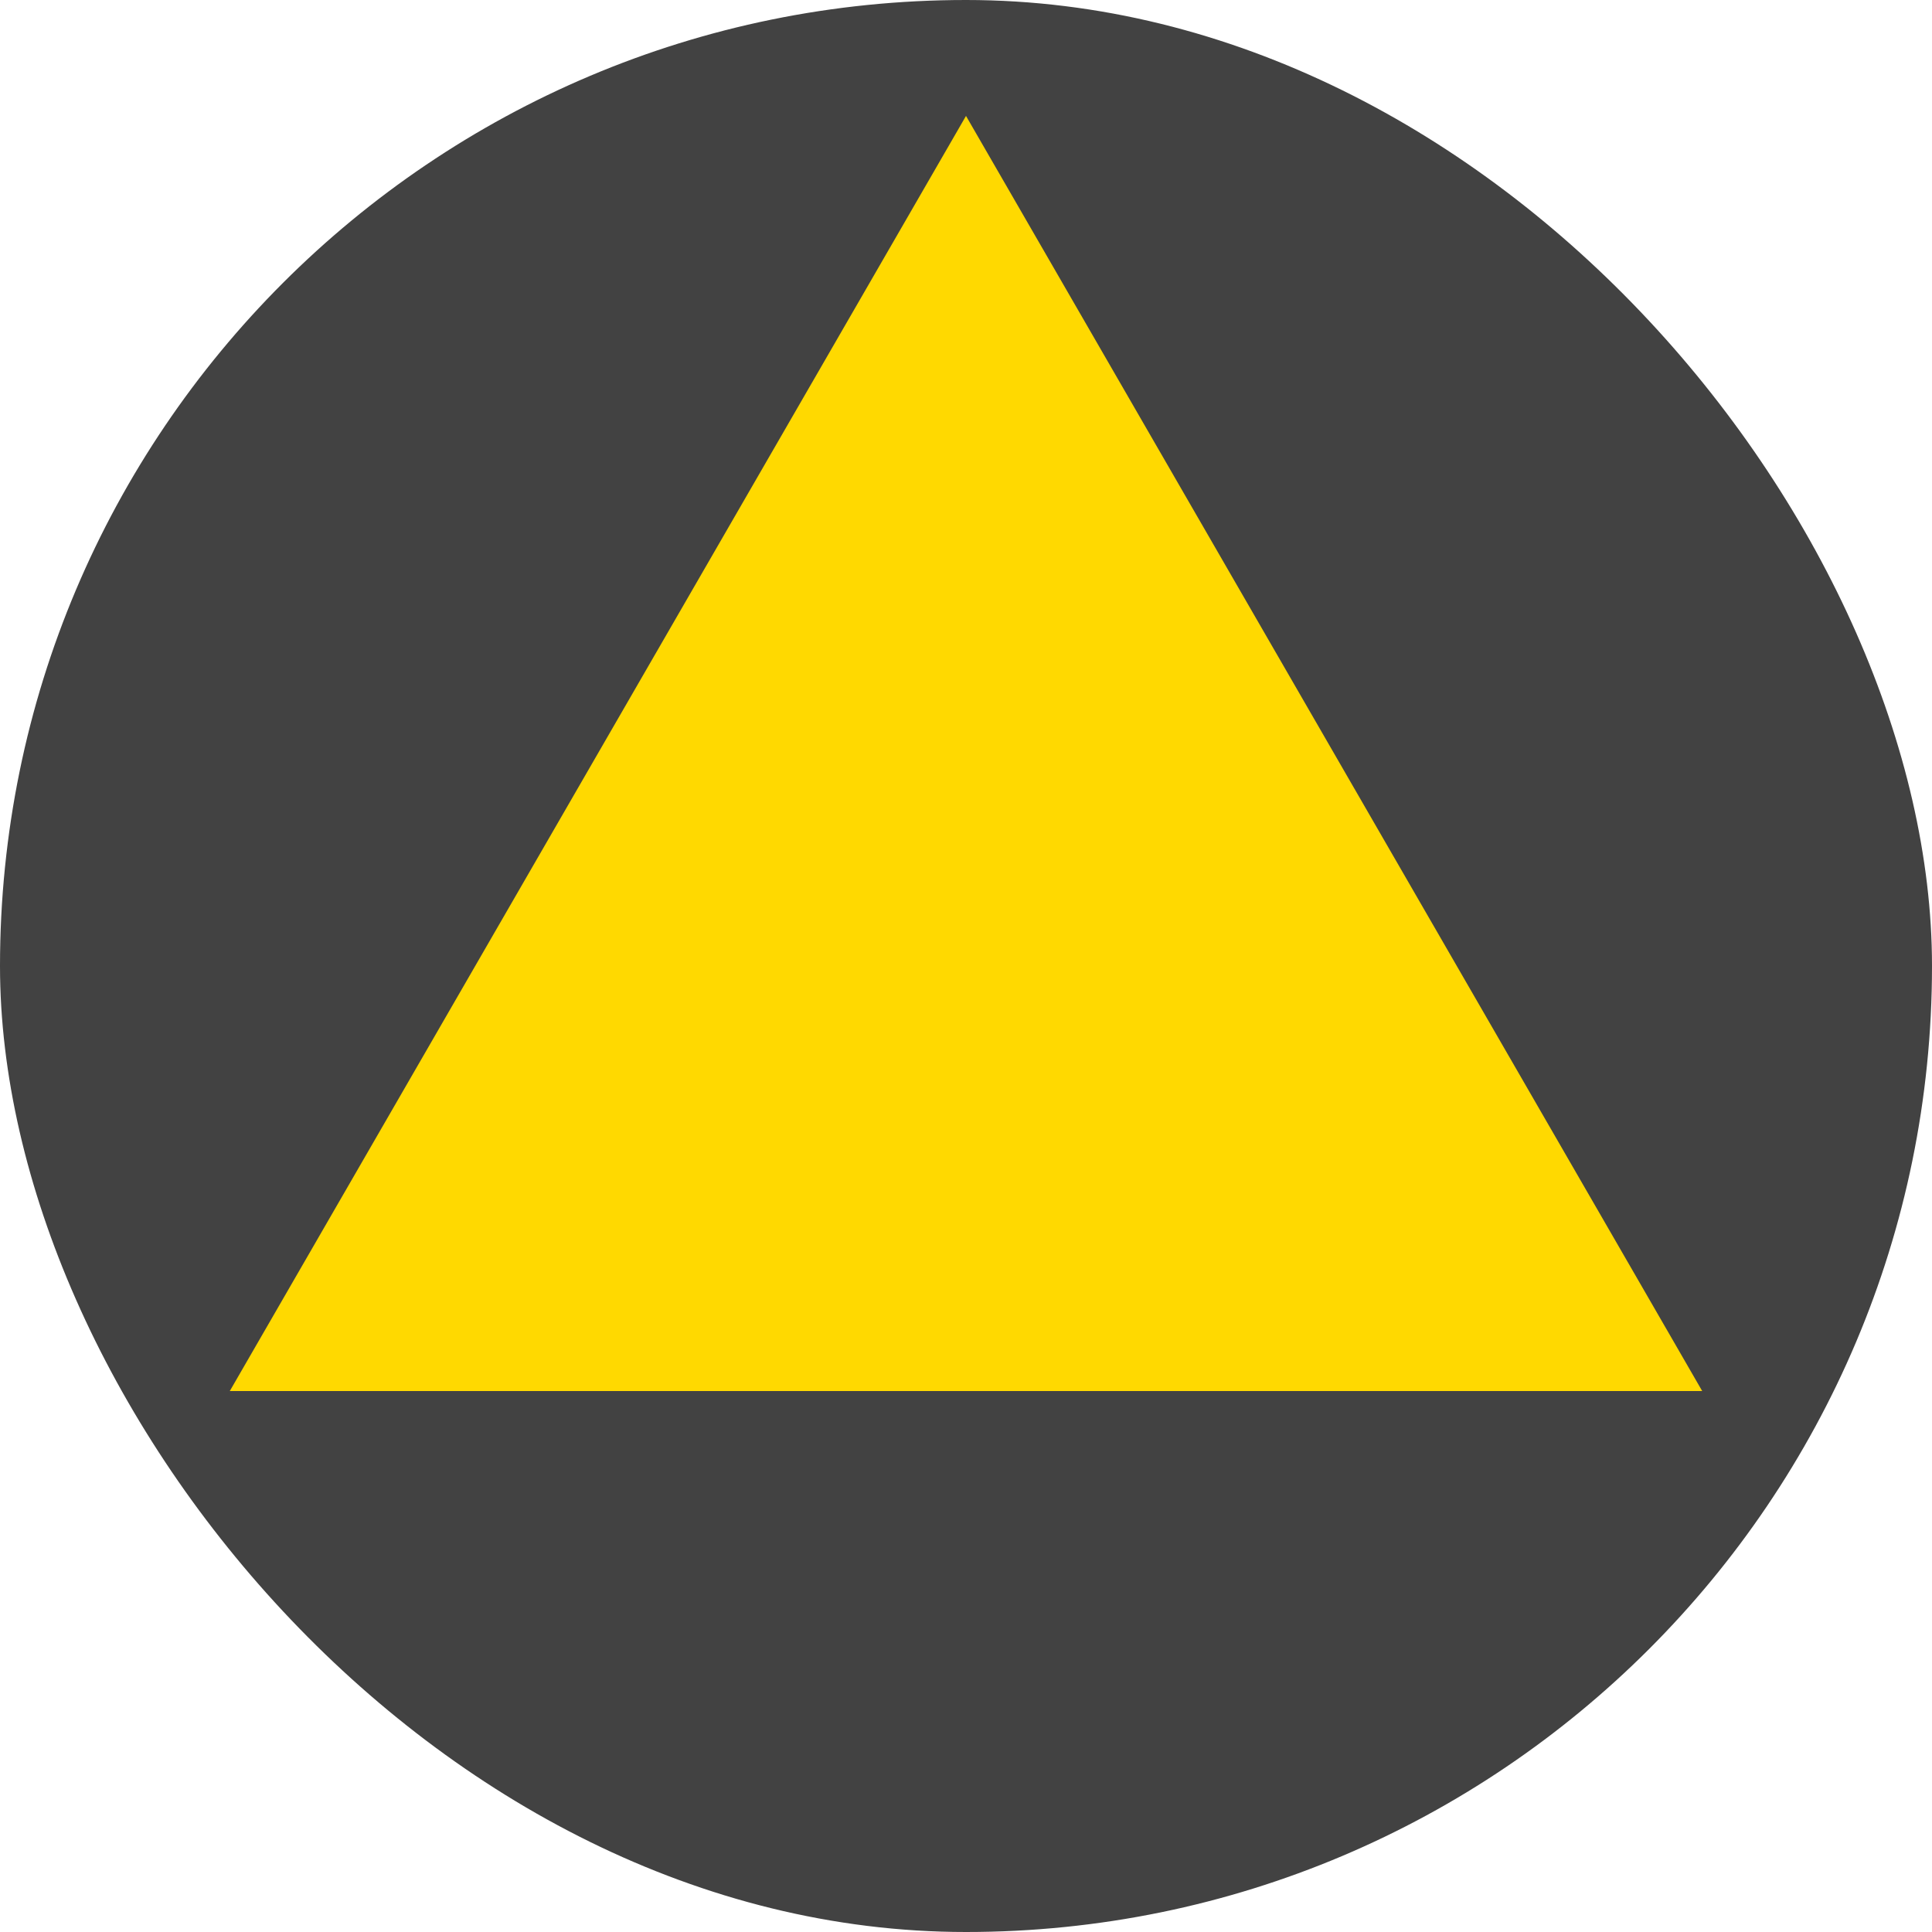 <svg width="50" height="50" viewBox="0 0 50 50" fill="none" xmlns="http://www.w3.org/2000/svg">
<rect width="50" height="50" rx="25" fill="#424242"/>
<path d="M25 3L44.053 36H5.947L25 3Z" fill="#FFD900"/>
</svg>
